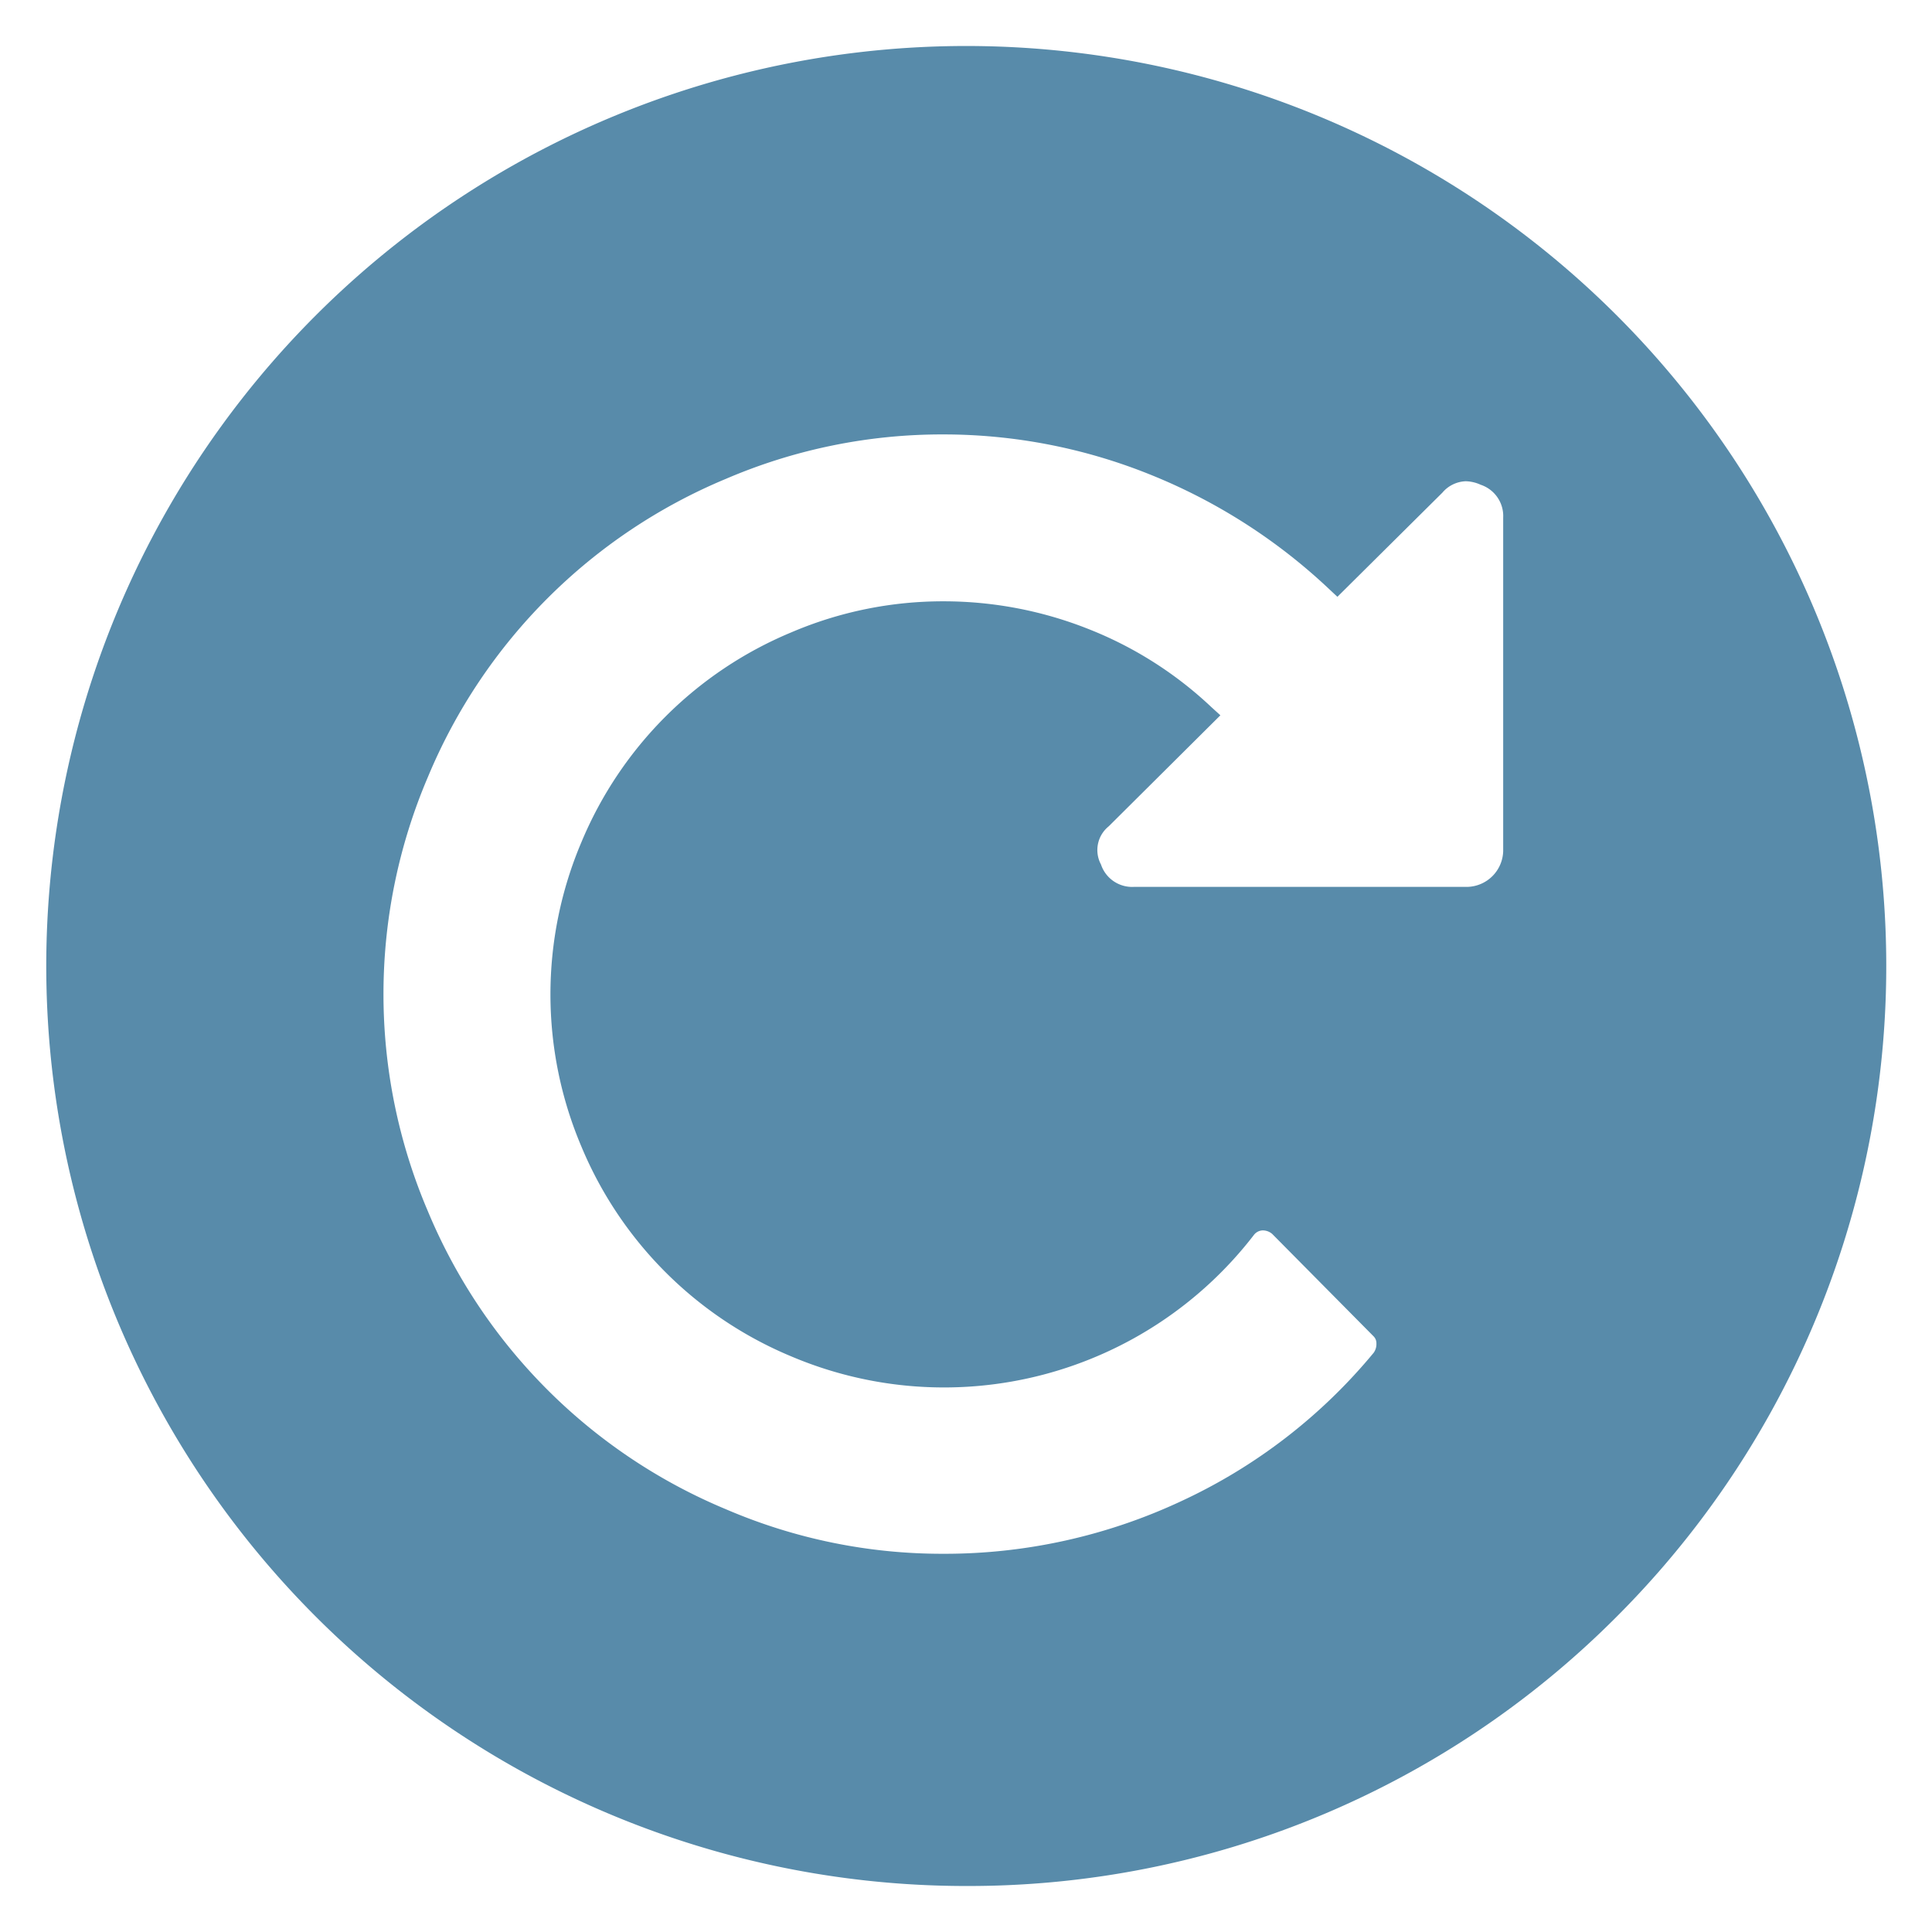 <svg xmlns="http://www.w3.org/2000/svg" width="21" height="21" viewBox="0 0 21 21">
    <path fill="#588baa" stroke="rgba(0,0,0,0)" d="M14.449 24.444a10 10 0 1 1 7.074-2.929 9.941 9.941 0 0 1-7.074 2.929zM14.2 8.666a5.954 5.954 0 0 0-2.361.483A6.011 6.011 0 0 0 8.6 12.39a6.009 6.009 0 0 0 0 4.72 6.013 6.013 0 0 0 3.242 3.24 5.948 5.948 0 0 0 2.361.483 6.069 6.069 0 0 0 2.592-.575 5.96 5.96 0 0 0 2.086-1.611.162.162 0 0 0 .029-.1.106.106 0 0 0-.032-.079l-1.1-1.111a.157.157 0 0 0-.106-.039.125.125 0 0 0-.091.046 4.251 4.251 0 0 1-5.032 1.323 4.233 4.233 0 0 1-2.279-2.277 4.234 4.234 0 0 1 0-3.315 4.233 4.233 0 0 1 2.279-2.277 4.19 4.19 0 0 1 1.659-.338 4.263 4.263 0 0 1 1.569.3 4.171 4.171 0 0 1 1.337.848l.1.091L16 12.926a.331.331 0 0 0-.084.414.357.357 0 0 0 .358.244H19.9a.4.4 0 0 0 .388-.388V9.571a.358.358 0 0 0-.245-.358.409.409 0 0 0-.163-.038.348.348 0 0 0-.253.124l-1.141 1.132-.092-.086a6.2 6.2 0 0 0-1.939-1.241 6.009 6.009 0 0 0-2.255-.438z" transform="translate(-3.949 -3.944)"/>
</svg>
